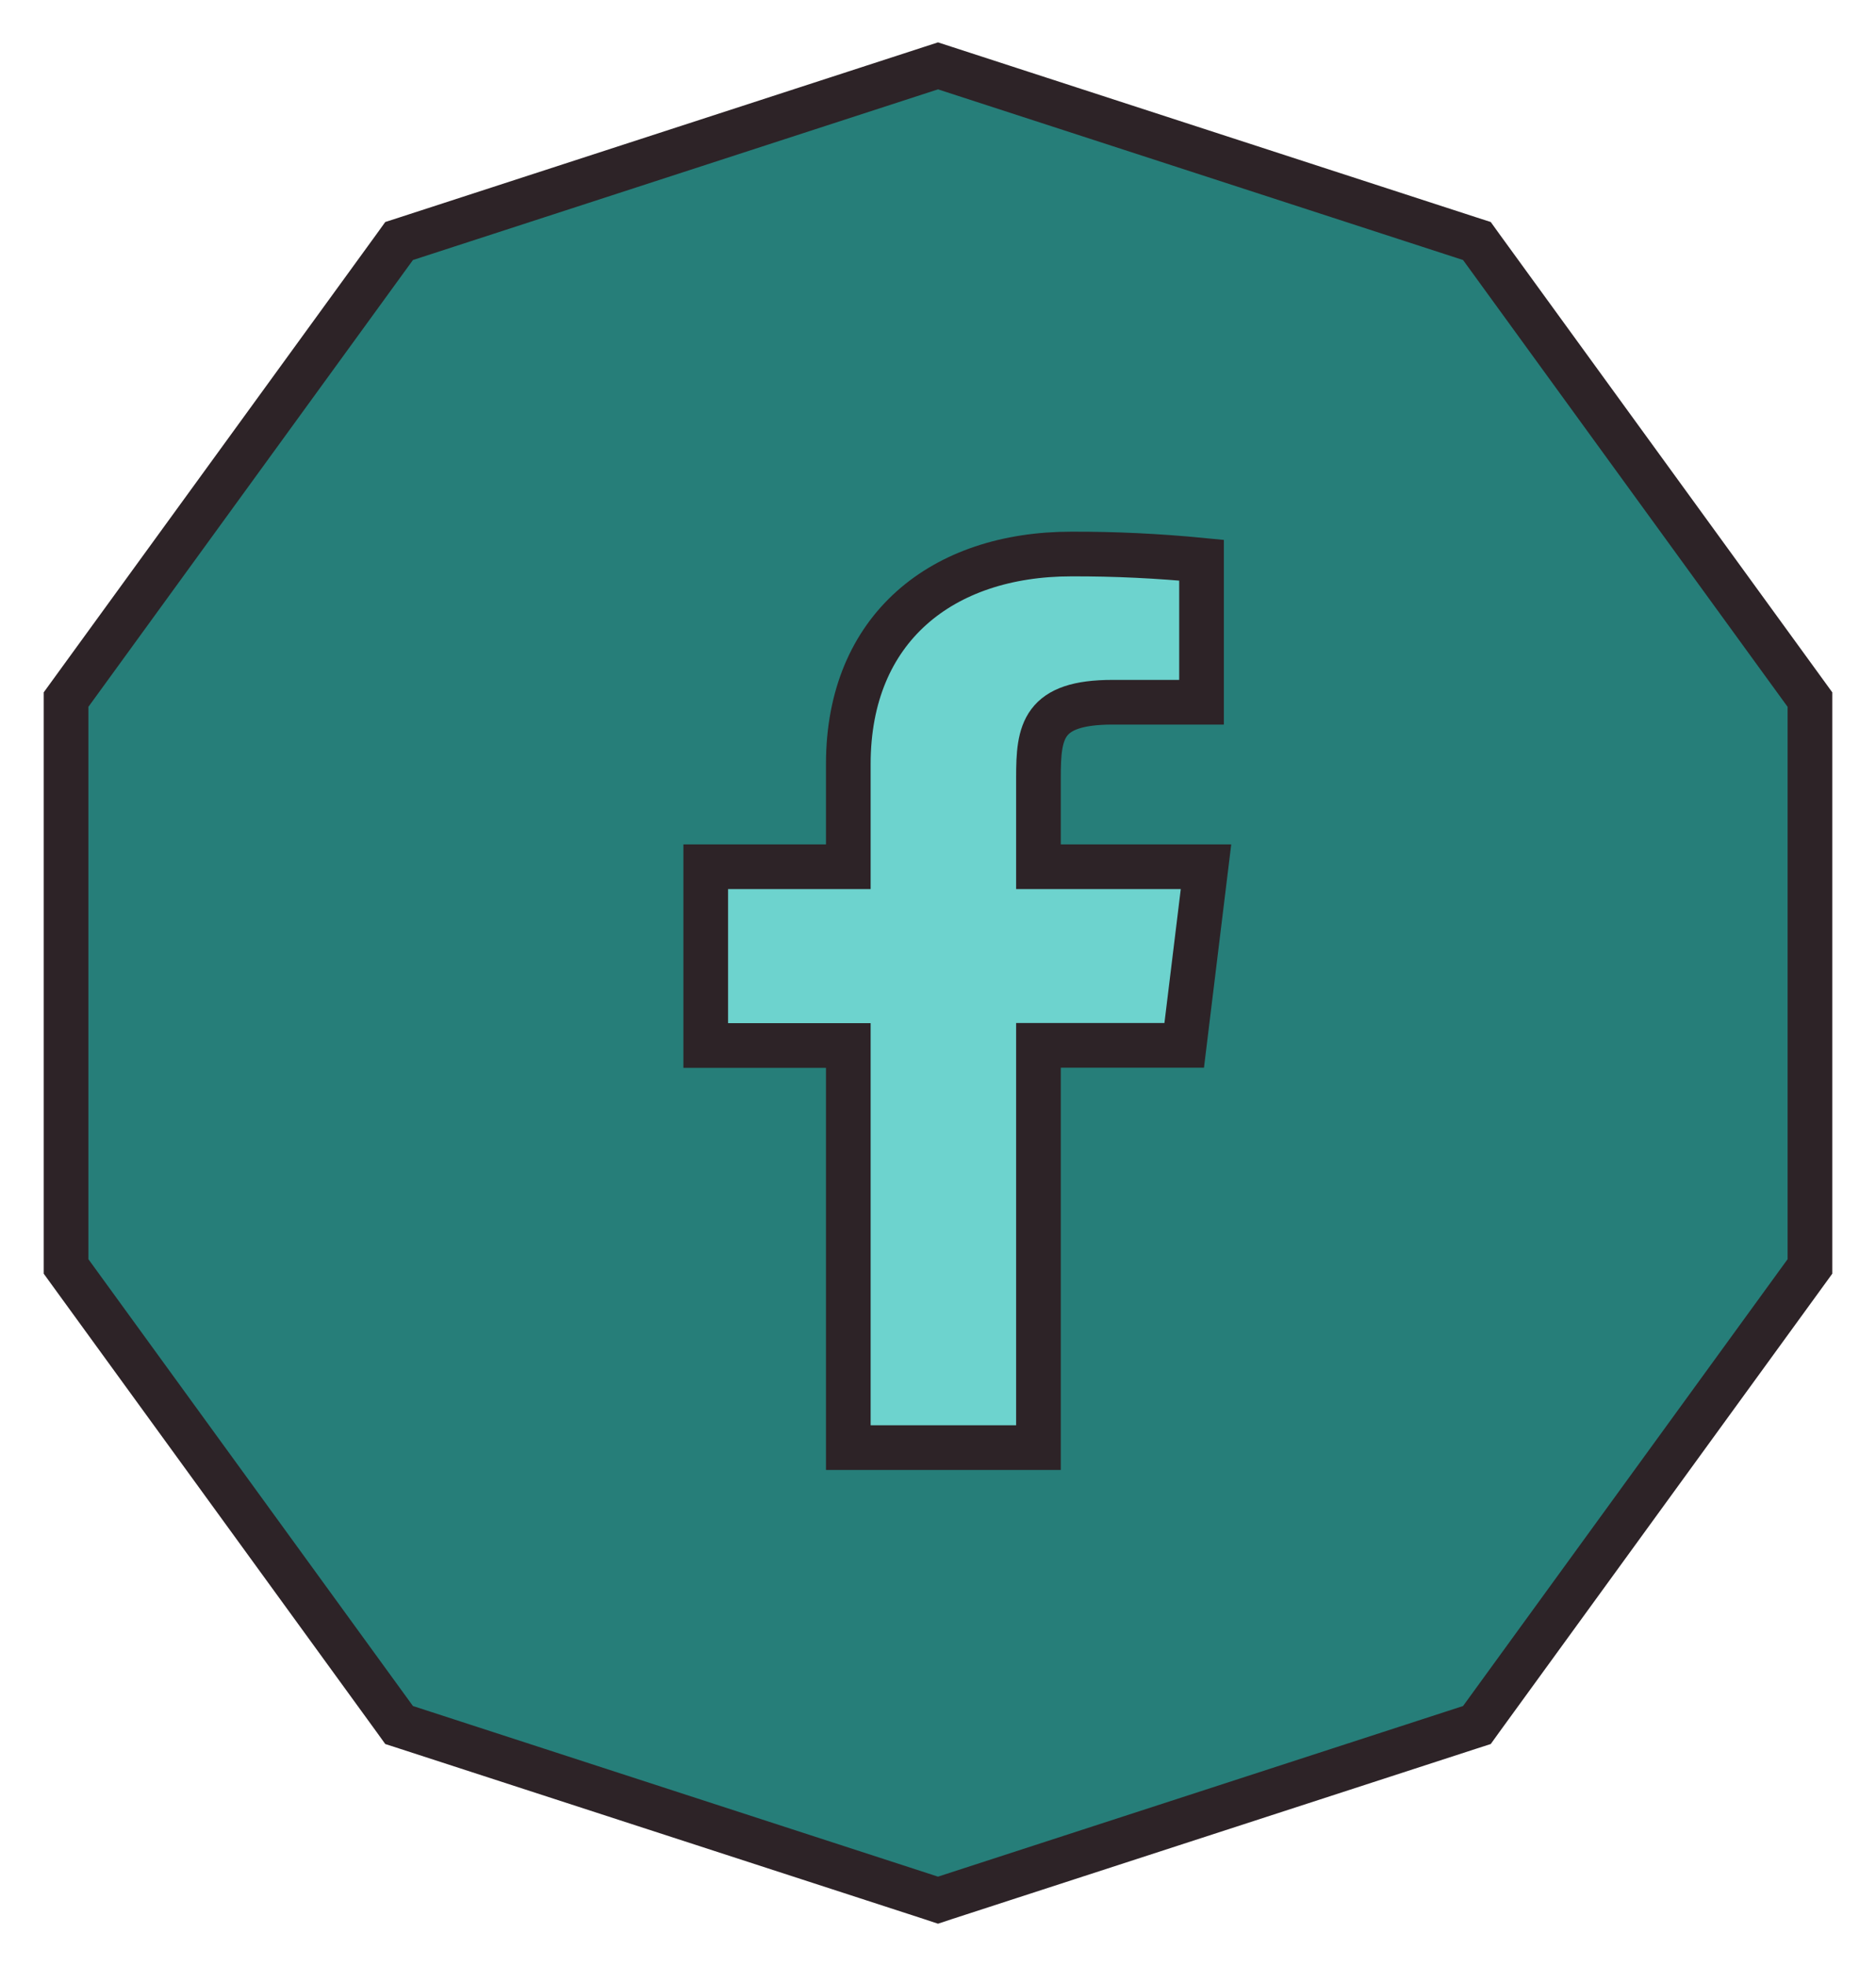 <svg width="42" height="44" viewBox="0 0 42 44" fill="none" xmlns="http://www.w3.org/2000/svg">
<path d="M20.846 1.524L21 1.474L21.154 1.524L32.91 5.344L33.065 5.394L33.16 5.526L40.426 15.526L40.521 15.657V15.82V28.18V28.343L40.426 28.474L33.16 38.474L33.065 38.606L32.91 38.656L21.154 42.475L21 42.526L20.846 42.475L9.09 38.656L8.935 38.606L8.84 38.474L1.574 28.474L1.479 28.343V28.18V15.82V15.657L1.574 15.526L8.84 5.526L8.935 5.394L9.09 5.344L20.846 1.524Z" fill="#267E79" stroke="#2D2327"/>
<path d="M27 19.398H23.249V17.398C23.249 16.366 23.338 15.716 24.912 15.716H26.9V12.537C25.933 12.443 24.96 12.396 23.986 12.399C21.099 12.399 18.992 14.056 18.992 17.098V19.398H15.8V23.398L18.992 23.398V32.398H23.249V23.395L26.512 23.395L27 19.398Z" fill="#6DD3CE" stroke="#2D2327"/>
</svg>
